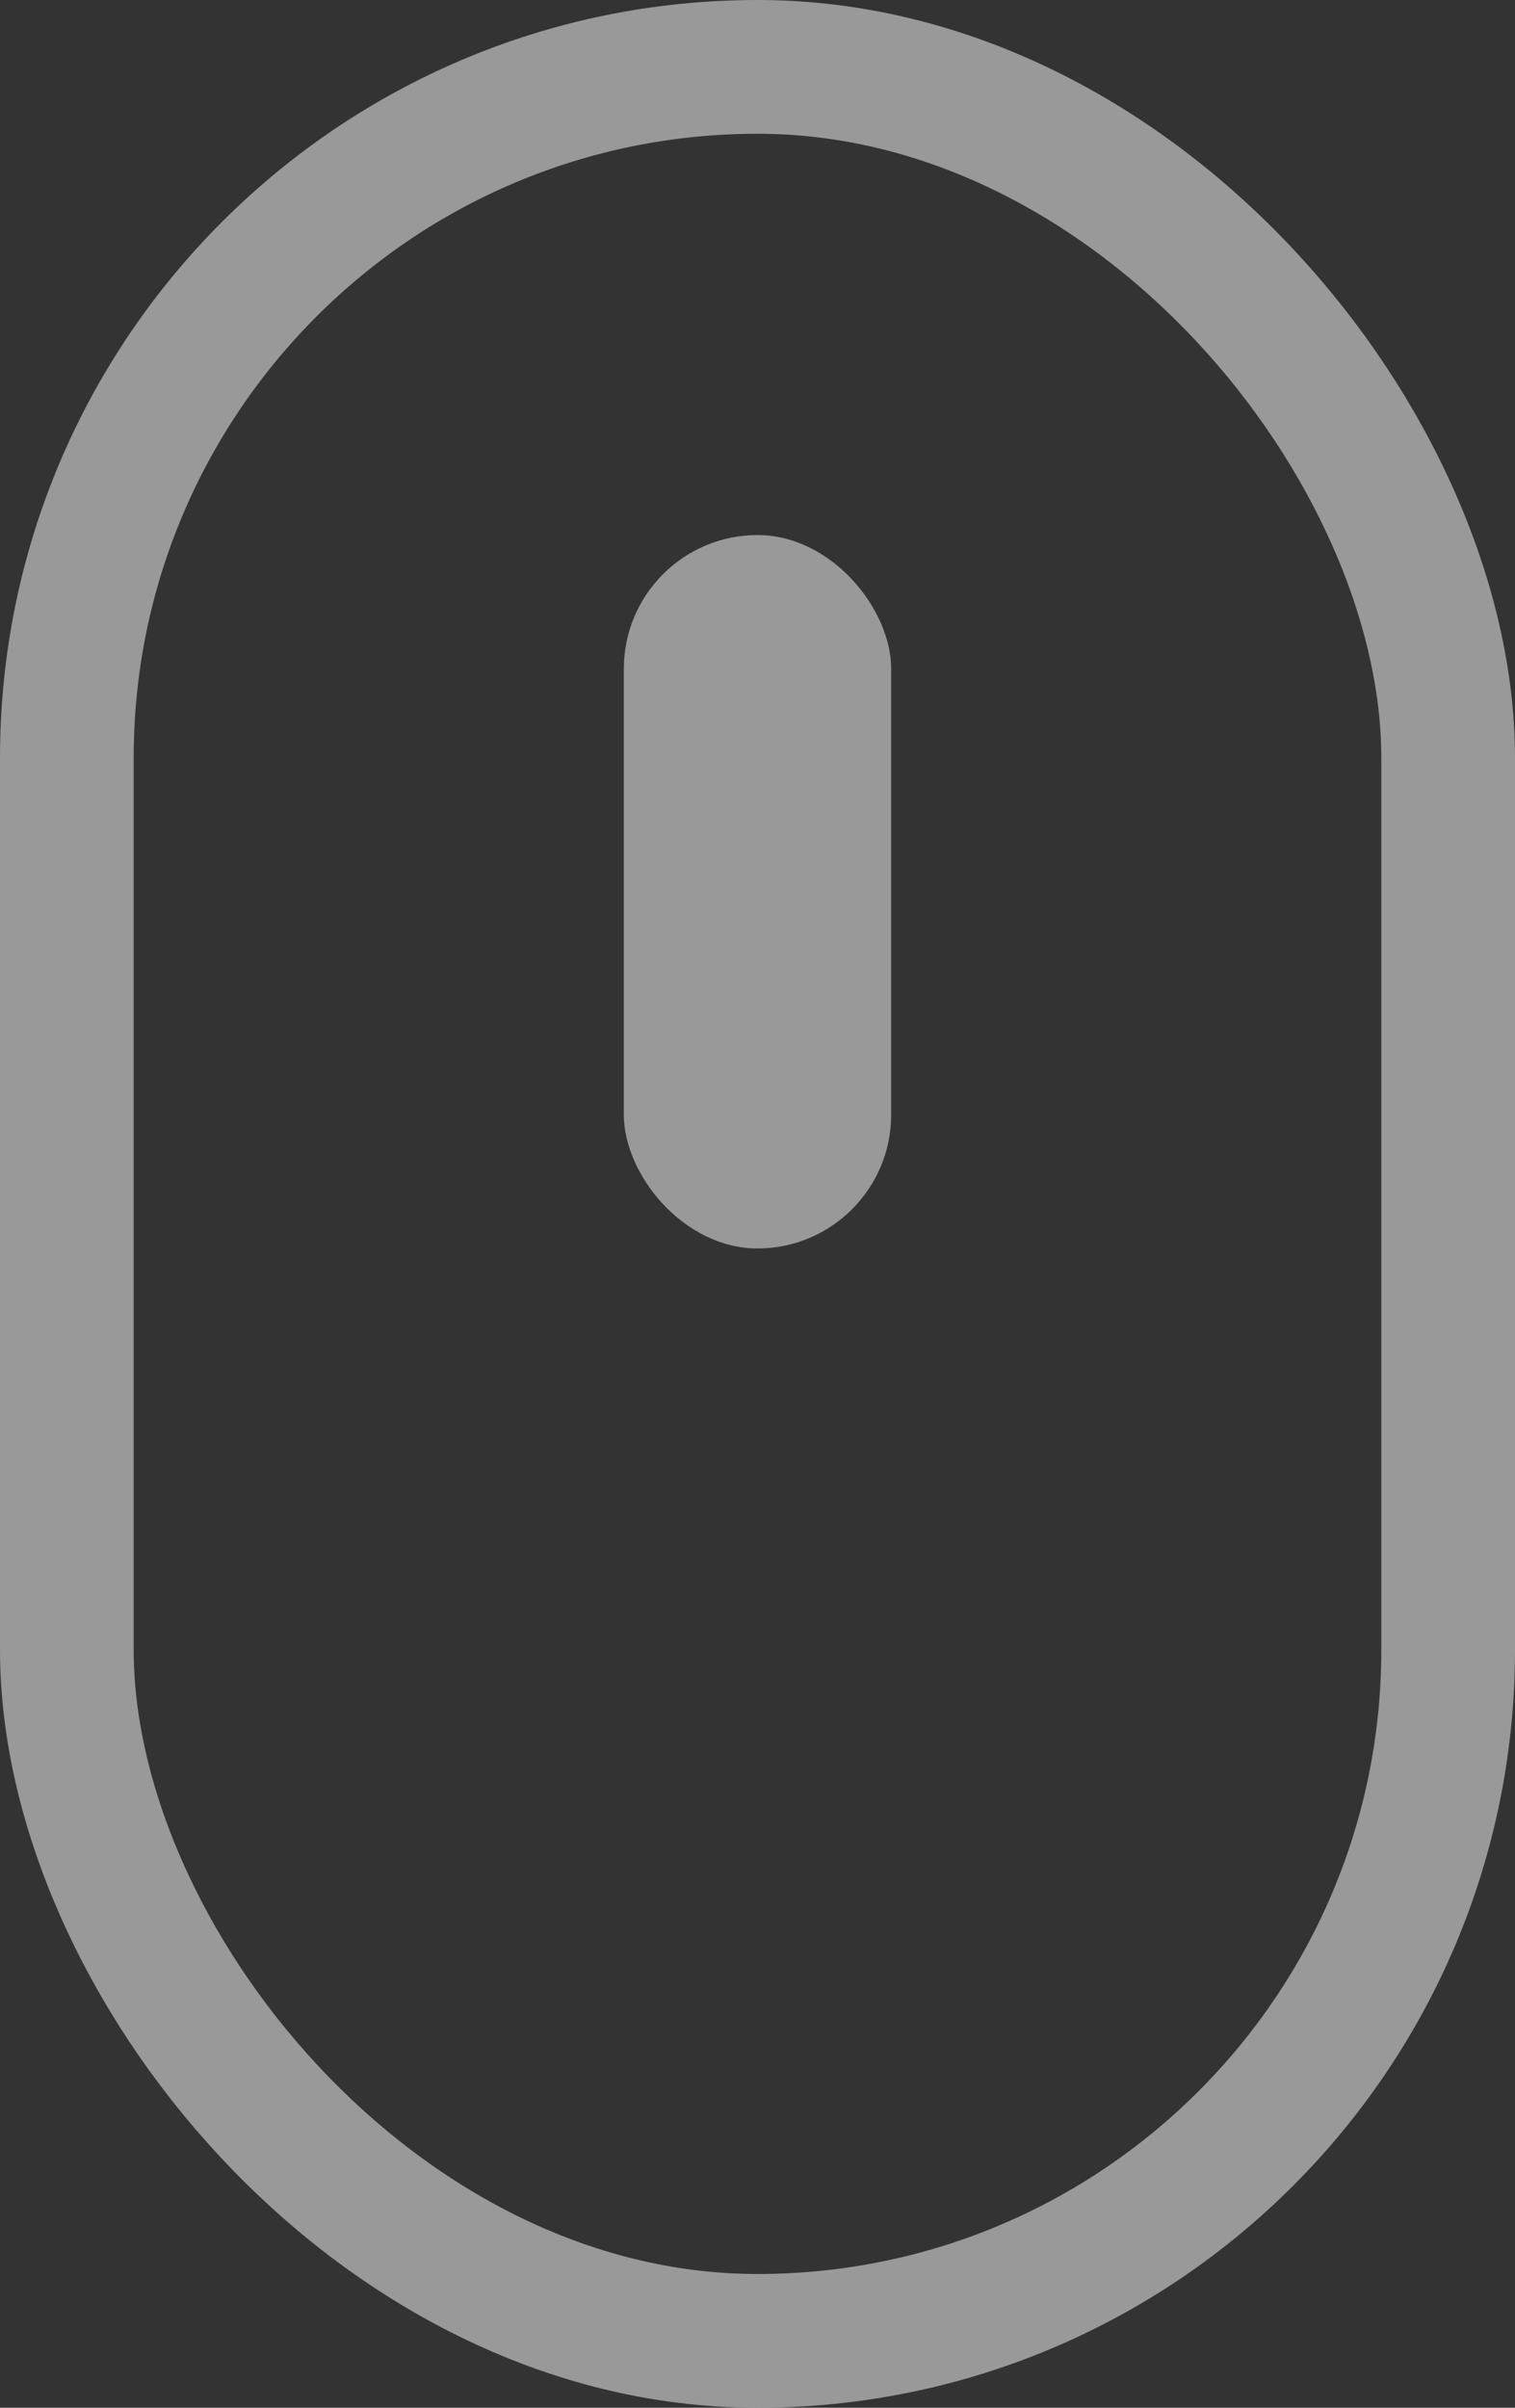 <svg xmlns="http://www.w3.org/2000/svg" width="17" height="27" viewBox="0 0 17 27">
  <rect x="0" y="0" width="17" height="27" fill="#333333" stroke="none"/>
  <g fill="none" fill-rule="evenodd" opacity=".5">
    <rect width="15.5" height="25.5" x=".75" y=".75" stroke="#FFF" stroke-width="1.5" rx="7.75"/>
    <rect width="3" height="8" x="7" y="6" fill="#FFF" rx="1.5"/>
  </g>
</svg>
